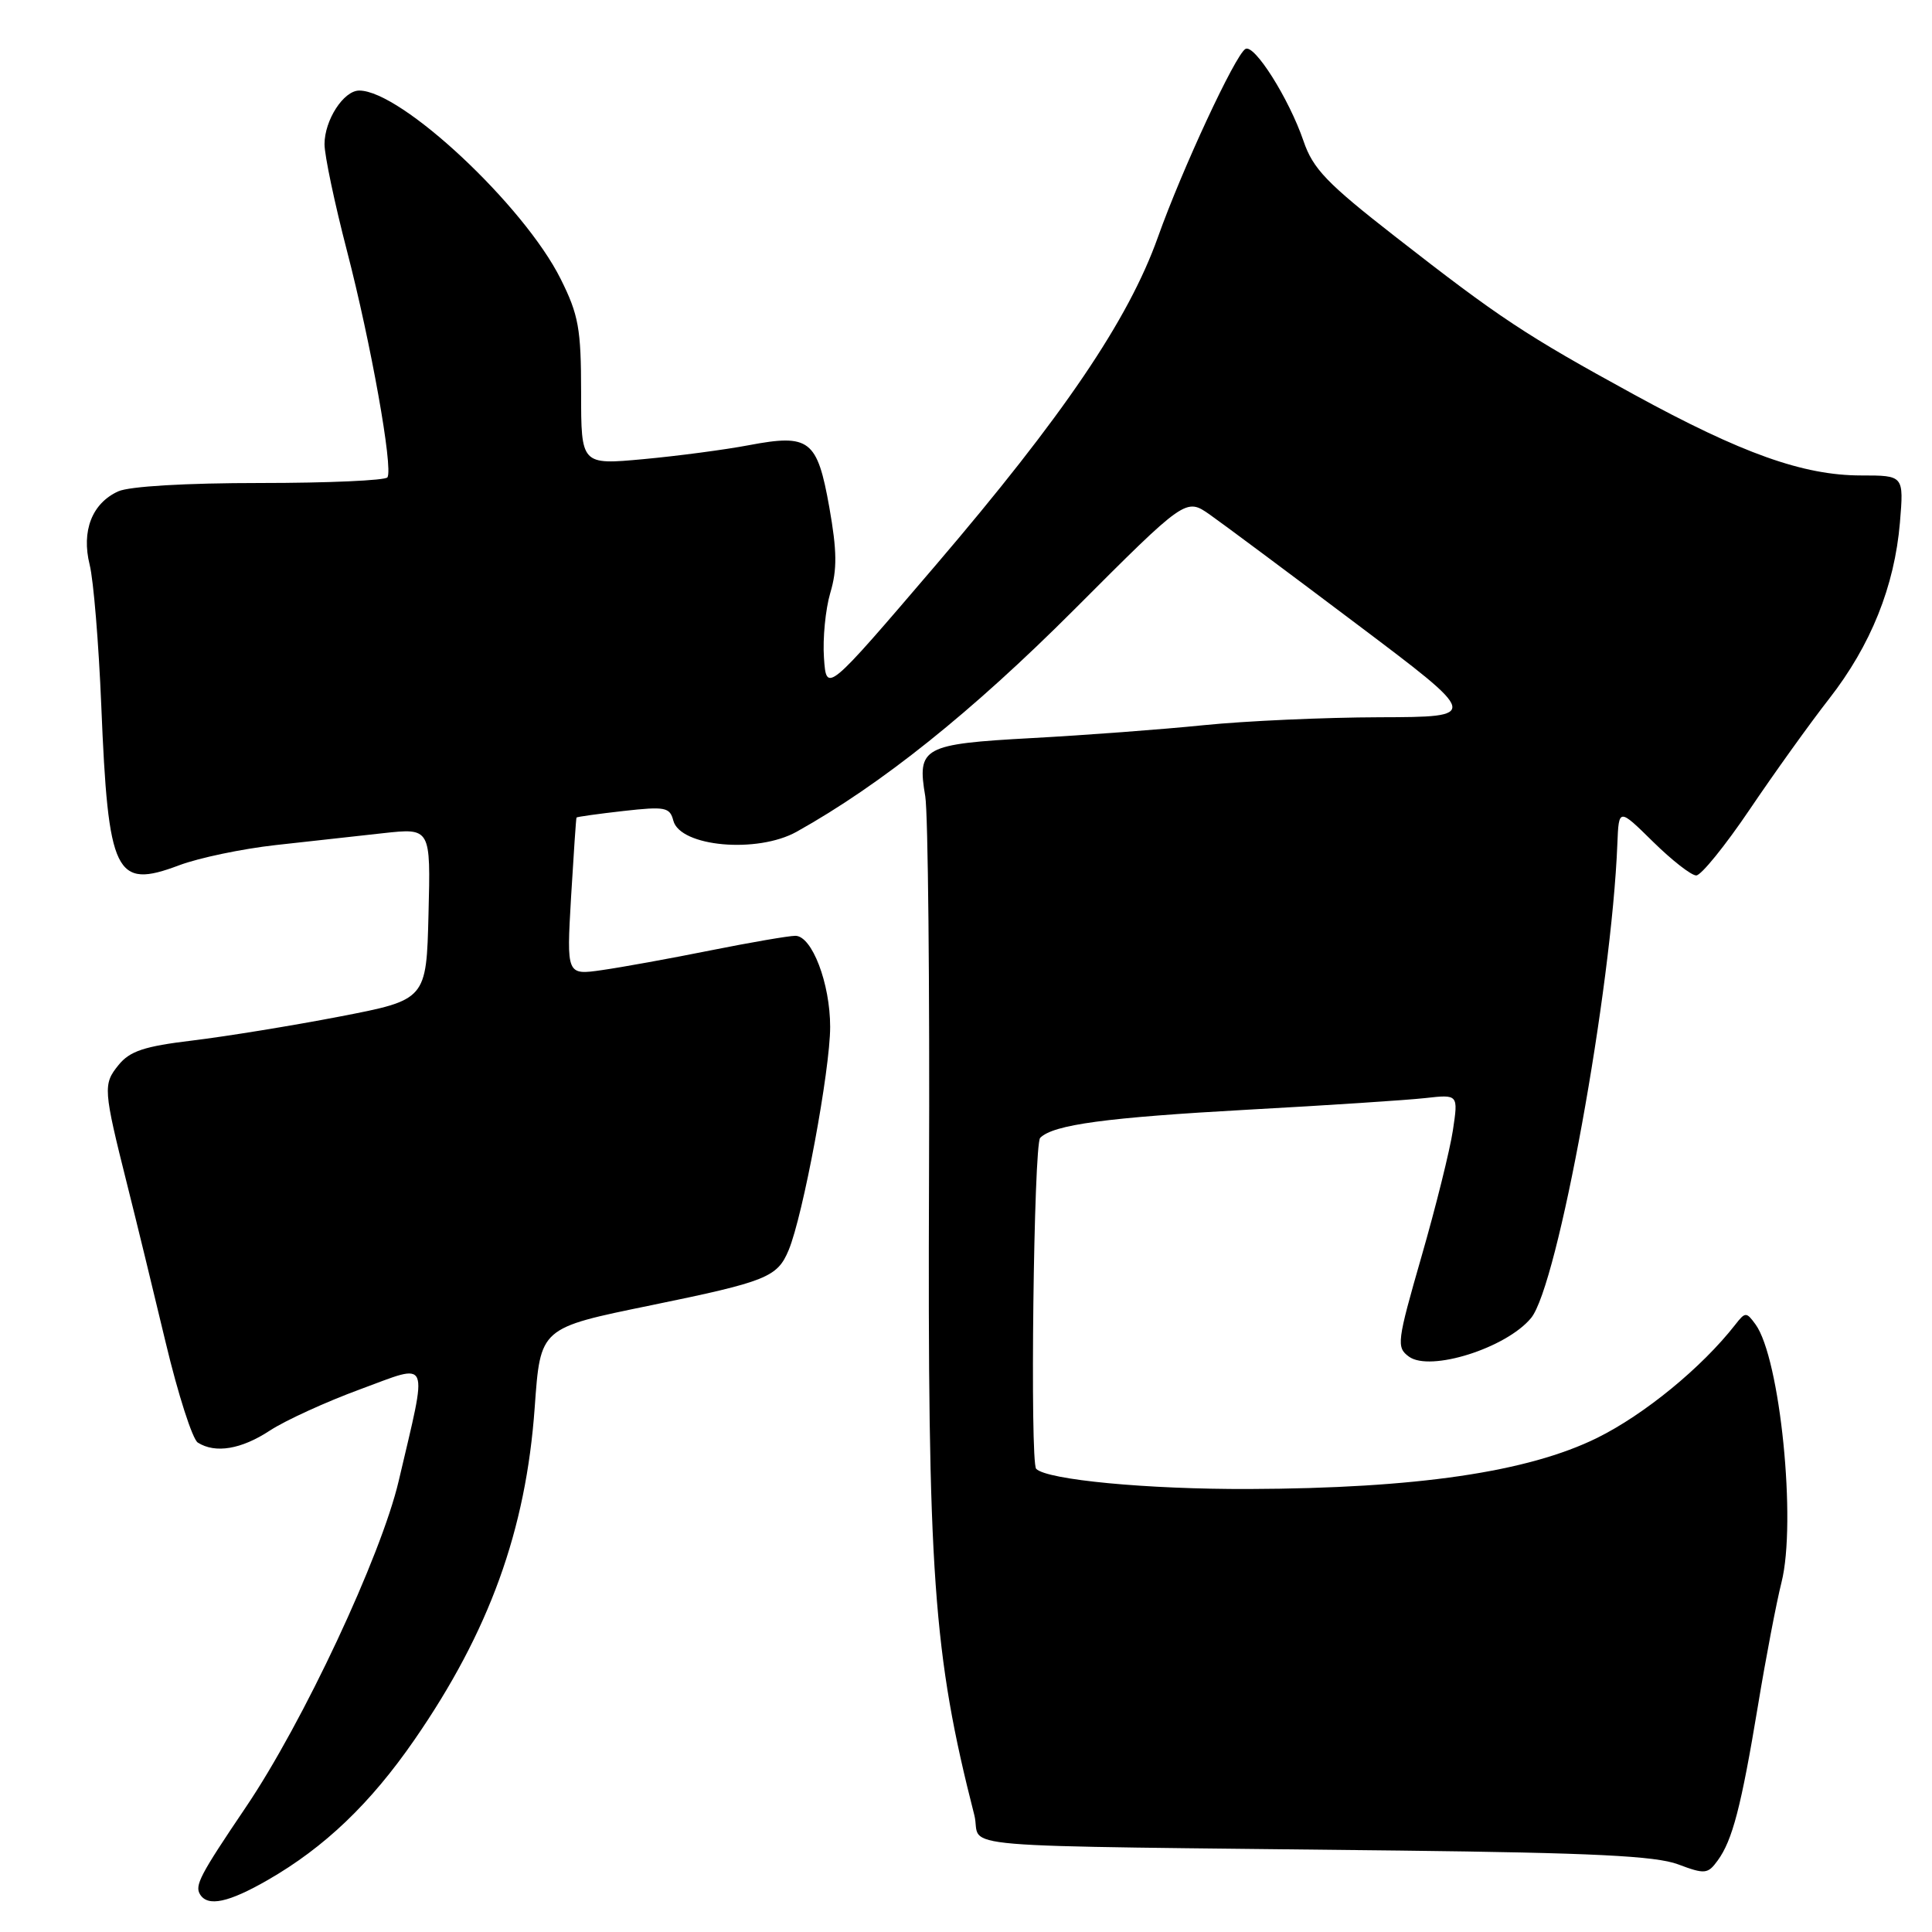 <?xml version="1.0" encoding="UTF-8" standalone="no"?>
<!DOCTYPE svg PUBLIC "-//W3C//DTD SVG 1.1//EN" "http://www.w3.org/Graphics/SVG/1.1/DTD/svg11.dtd" >
<svg xmlns="http://www.w3.org/2000/svg" xmlns:xlink="http://www.w3.org/1999/xlink" version="1.1" viewBox="0 0 256 256">
 <g >
 <path fill="currentColor"
d=" M 35.50 249.10 C 43.01 244.78 49.08 238.98 54.91 230.54 C 64.83 216.19 69.69 202.77 70.85 186.51 C 71.62 175.88 71.49 175.99 86.30 172.95 C 101.59 169.81 103.00 169.24 104.50 165.65 C 106.41 161.07 110.00 141.79 110.00 136.07 C 110.00 130.30 107.59 124.00 105.39 124.00 C 104.52 124.00 99.47 124.87 94.16 125.93 C 88.85 127.00 82.38 128.17 79.79 128.54 C 75.07 129.22 75.07 129.22 75.67 118.86 C 76.01 113.16 76.33 108.42 76.39 108.33 C 76.46 108.23 79.26 107.84 82.61 107.46 C 88.14 106.84 88.76 106.96 89.22 108.74 C 90.13 112.20 100.34 113.12 105.56 110.21 C 116.77 103.95 128.80 94.32 142.32 80.79 C 157.13 65.96 157.13 65.96 160.32 68.20 C 162.07 69.43 170.84 75.96 179.81 82.72 C 196.12 95.00 196.12 95.00 182.81 95.04 C 175.49 95.06 165.00 95.53 159.50 96.09 C 154.00 96.65 143.75 97.42 136.71 97.80 C 122.28 98.59 121.50 99.02 122.60 105.50 C 122.97 107.70 123.20 130.43 123.10 156.00 C 122.90 208.57 123.65 219.16 129.10 240.50 C 130.27 245.08 123.20 244.49 185.50 245.21 C 211.00 245.51 219.37 245.92 222.34 247.03 C 225.91 248.37 226.29 248.33 227.60 246.53 C 229.56 243.85 230.72 239.38 232.94 226.00 C 233.98 219.68 235.39 212.32 236.06 209.66 C 238.07 201.69 235.87 179.94 232.61 175.48 C 231.40 173.82 231.26 173.82 229.92 175.54 C 225.48 181.22 217.88 187.44 211.63 190.53 C 202.44 195.06 187.71 197.22 165.50 197.30 C 152.01 197.35 138.76 196.09 137.30 194.63 C 136.46 193.79 136.97 151.63 137.83 150.77 C 139.58 149.02 146.55 148.08 165.50 147.03 C 175.95 146.46 186.46 145.77 188.86 145.50 C 193.23 145.01 193.23 145.01 192.52 149.75 C 192.13 152.36 190.26 159.89 188.36 166.48 C 185.10 177.82 185.01 178.53 186.69 179.76 C 189.49 181.81 199.58 178.63 202.87 174.65 C 206.41 170.39 213.55 131.15 214.31 111.78 C 214.50 107.07 214.50 107.07 219.03 111.53 C 221.53 113.99 224.10 116.00 224.76 116.00 C 225.41 116.00 228.60 112.06 231.85 107.25 C 235.10 102.44 239.83 95.84 242.37 92.59 C 247.90 85.50 251.03 77.70 251.75 69.25 C 252.27 63.00 252.27 63.00 246.61 63.00 C 238.95 63.00 230.81 60.10 216.50 52.27 C 202.13 44.41 198.70 42.14 184.85 31.33 C 175.82 24.29 173.97 22.36 172.72 18.68 C 170.80 13.07 166.19 5.76 165.02 6.49 C 163.65 7.33 156.63 22.43 153.42 31.45 C 149.52 42.39 140.88 55.13 123.91 74.98 C 109.50 91.83 109.50 91.83 109.18 87.17 C 109.00 84.60 109.38 80.72 110.02 78.55 C 110.94 75.47 110.91 72.99 109.89 67.23 C 108.29 58.25 107.28 57.47 99.23 58.99 C 96.08 59.59 89.79 60.42 85.25 60.84 C 77.00 61.60 77.00 61.60 77.00 52.00 C 77.00 43.57 76.67 41.73 74.30 36.98 C 69.45 27.23 53.16 12.00 47.60 12.00 C 45.53 12.00 43.00 15.92 43.00 19.11 C 43.00 20.58 44.34 26.95 45.98 33.26 C 49.15 45.48 52.11 62.01 51.34 63.25 C 51.09 63.66 43.50 64.00 34.49 64.00 C 24.60 64.00 17.13 64.44 15.66 65.11 C 12.19 66.69 10.77 70.36 11.88 74.83 C 12.39 76.85 13.08 85.25 13.42 93.50 C 14.34 115.94 15.26 117.84 23.72 114.66 C 26.35 113.67 32.10 112.47 36.50 111.98 C 40.90 111.50 47.33 110.79 50.78 110.40 C 57.07 109.71 57.07 109.71 56.78 121.09 C 56.50 132.48 56.50 132.48 45.00 134.70 C 38.67 135.92 29.91 137.34 25.53 137.87 C 19.11 138.64 17.20 139.27 15.70 141.13 C 13.64 143.67 13.68 144.32 16.86 157.00 C 18.04 161.68 20.33 171.09 21.96 177.92 C 23.59 184.75 25.50 190.70 26.21 191.15 C 28.53 192.62 31.97 192.05 35.77 189.55 C 37.82 188.21 43.20 185.75 47.72 184.09 C 57.16 180.62 56.72 179.59 52.83 196.23 C 50.50 206.17 40.15 228.28 32.55 239.50 C 26.49 248.47 25.78 249.83 26.51 251.02 C 27.54 252.69 30.29 252.10 35.50 249.10 Z "/>
</g>
</svg>